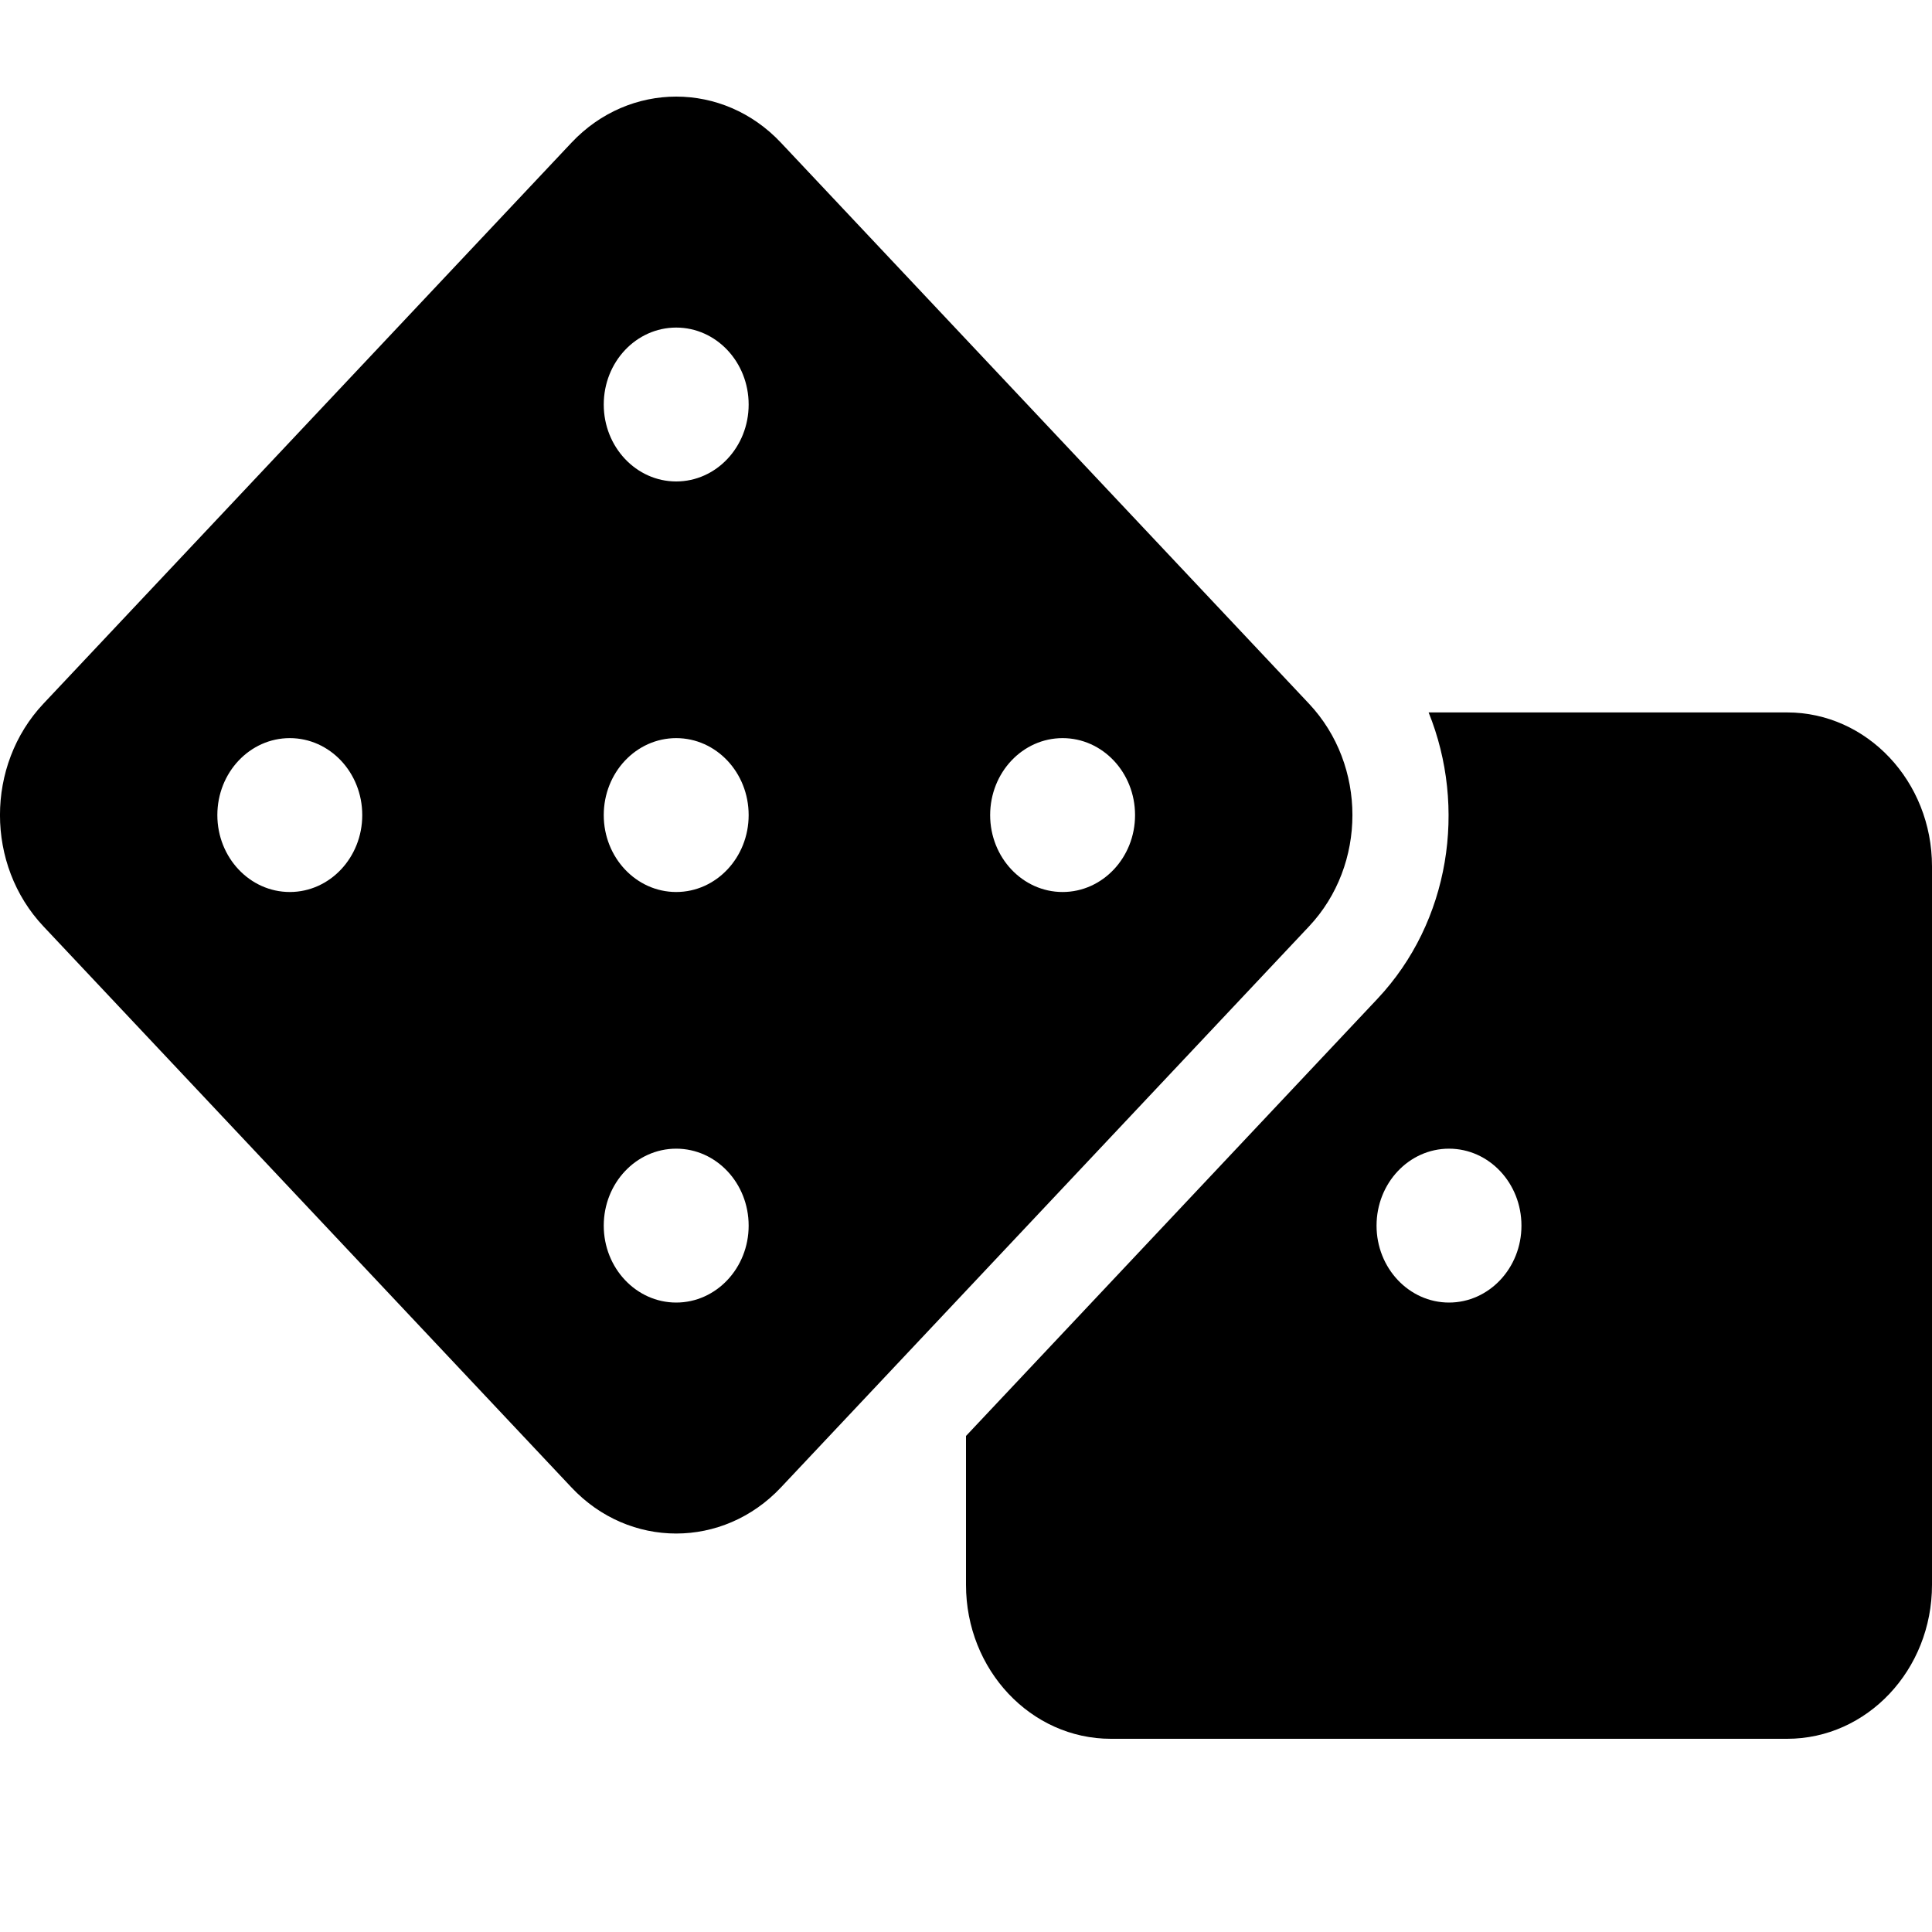 <svg width="20" height="20" viewBox="0 0 20 20" fill="none" xmlns="http://www.w3.org/2000/svg">
<path d="M18.5 7.375H14.789C15.186 8.357 15.012 9.54 14.258 10.341L10 14.865V16.406C10 17.287 10.672 18 11.5 18H18.5C19.328 18 20 17.287 20 16.406V8.969C20 8.089 19.328 7.375 18.5 7.375ZM15 13.484C14.586 13.484 14.25 13.127 14.25 12.688C14.25 12.247 14.586 11.891 15 11.891C15.414 11.891 15.75 12.247 15.75 12.688C15.75 13.127 15.414 13.484 15 13.484ZM13.551 7.285L8.084 1.477C7.486 0.841 6.515 0.841 5.916 1.477L0.449 7.285C-0.15 7.922 -0.15 8.953 0.449 9.589L5.916 15.398C6.514 16.034 7.485 16.034 8.084 15.398L13.551 9.59C14.15 8.953 14.15 7.922 13.551 7.285V7.285ZM3 9.234C2.586 9.234 2.25 8.877 2.25 8.438C2.25 7.997 2.586 7.641 3 7.641C3.414 7.641 3.75 7.997 3.75 8.438C3.75 8.877 3.414 9.234 3 9.234ZM7 13.484C6.586 13.484 6.25 13.127 6.25 12.688C6.25 12.247 6.586 11.891 7 11.891C7.414 11.891 7.75 12.247 7.75 12.688C7.75 13.127 7.414 13.484 7 13.484ZM7 9.234C6.586 9.234 6.25 8.877 6.25 8.438C6.25 7.997 6.586 7.641 7 7.641C7.414 7.641 7.75 7.997 7.75 8.438C7.75 8.877 7.414 9.234 7 9.234ZM7 4.984C6.586 4.984 6.25 4.627 6.25 4.188C6.25 3.747 6.586 3.391 7 3.391C7.414 3.391 7.75 3.747 7.75 4.188C7.75 4.627 7.414 4.984 7 4.984ZM11 9.234C10.586 9.234 10.25 8.877 10.25 8.438C10.25 7.997 10.586 7.641 11 7.641C11.414 7.641 11.75 7.997 11.75 8.438C11.75 8.877 11.414 9.234 11 9.234Z" fill="black"/>
</svg>

